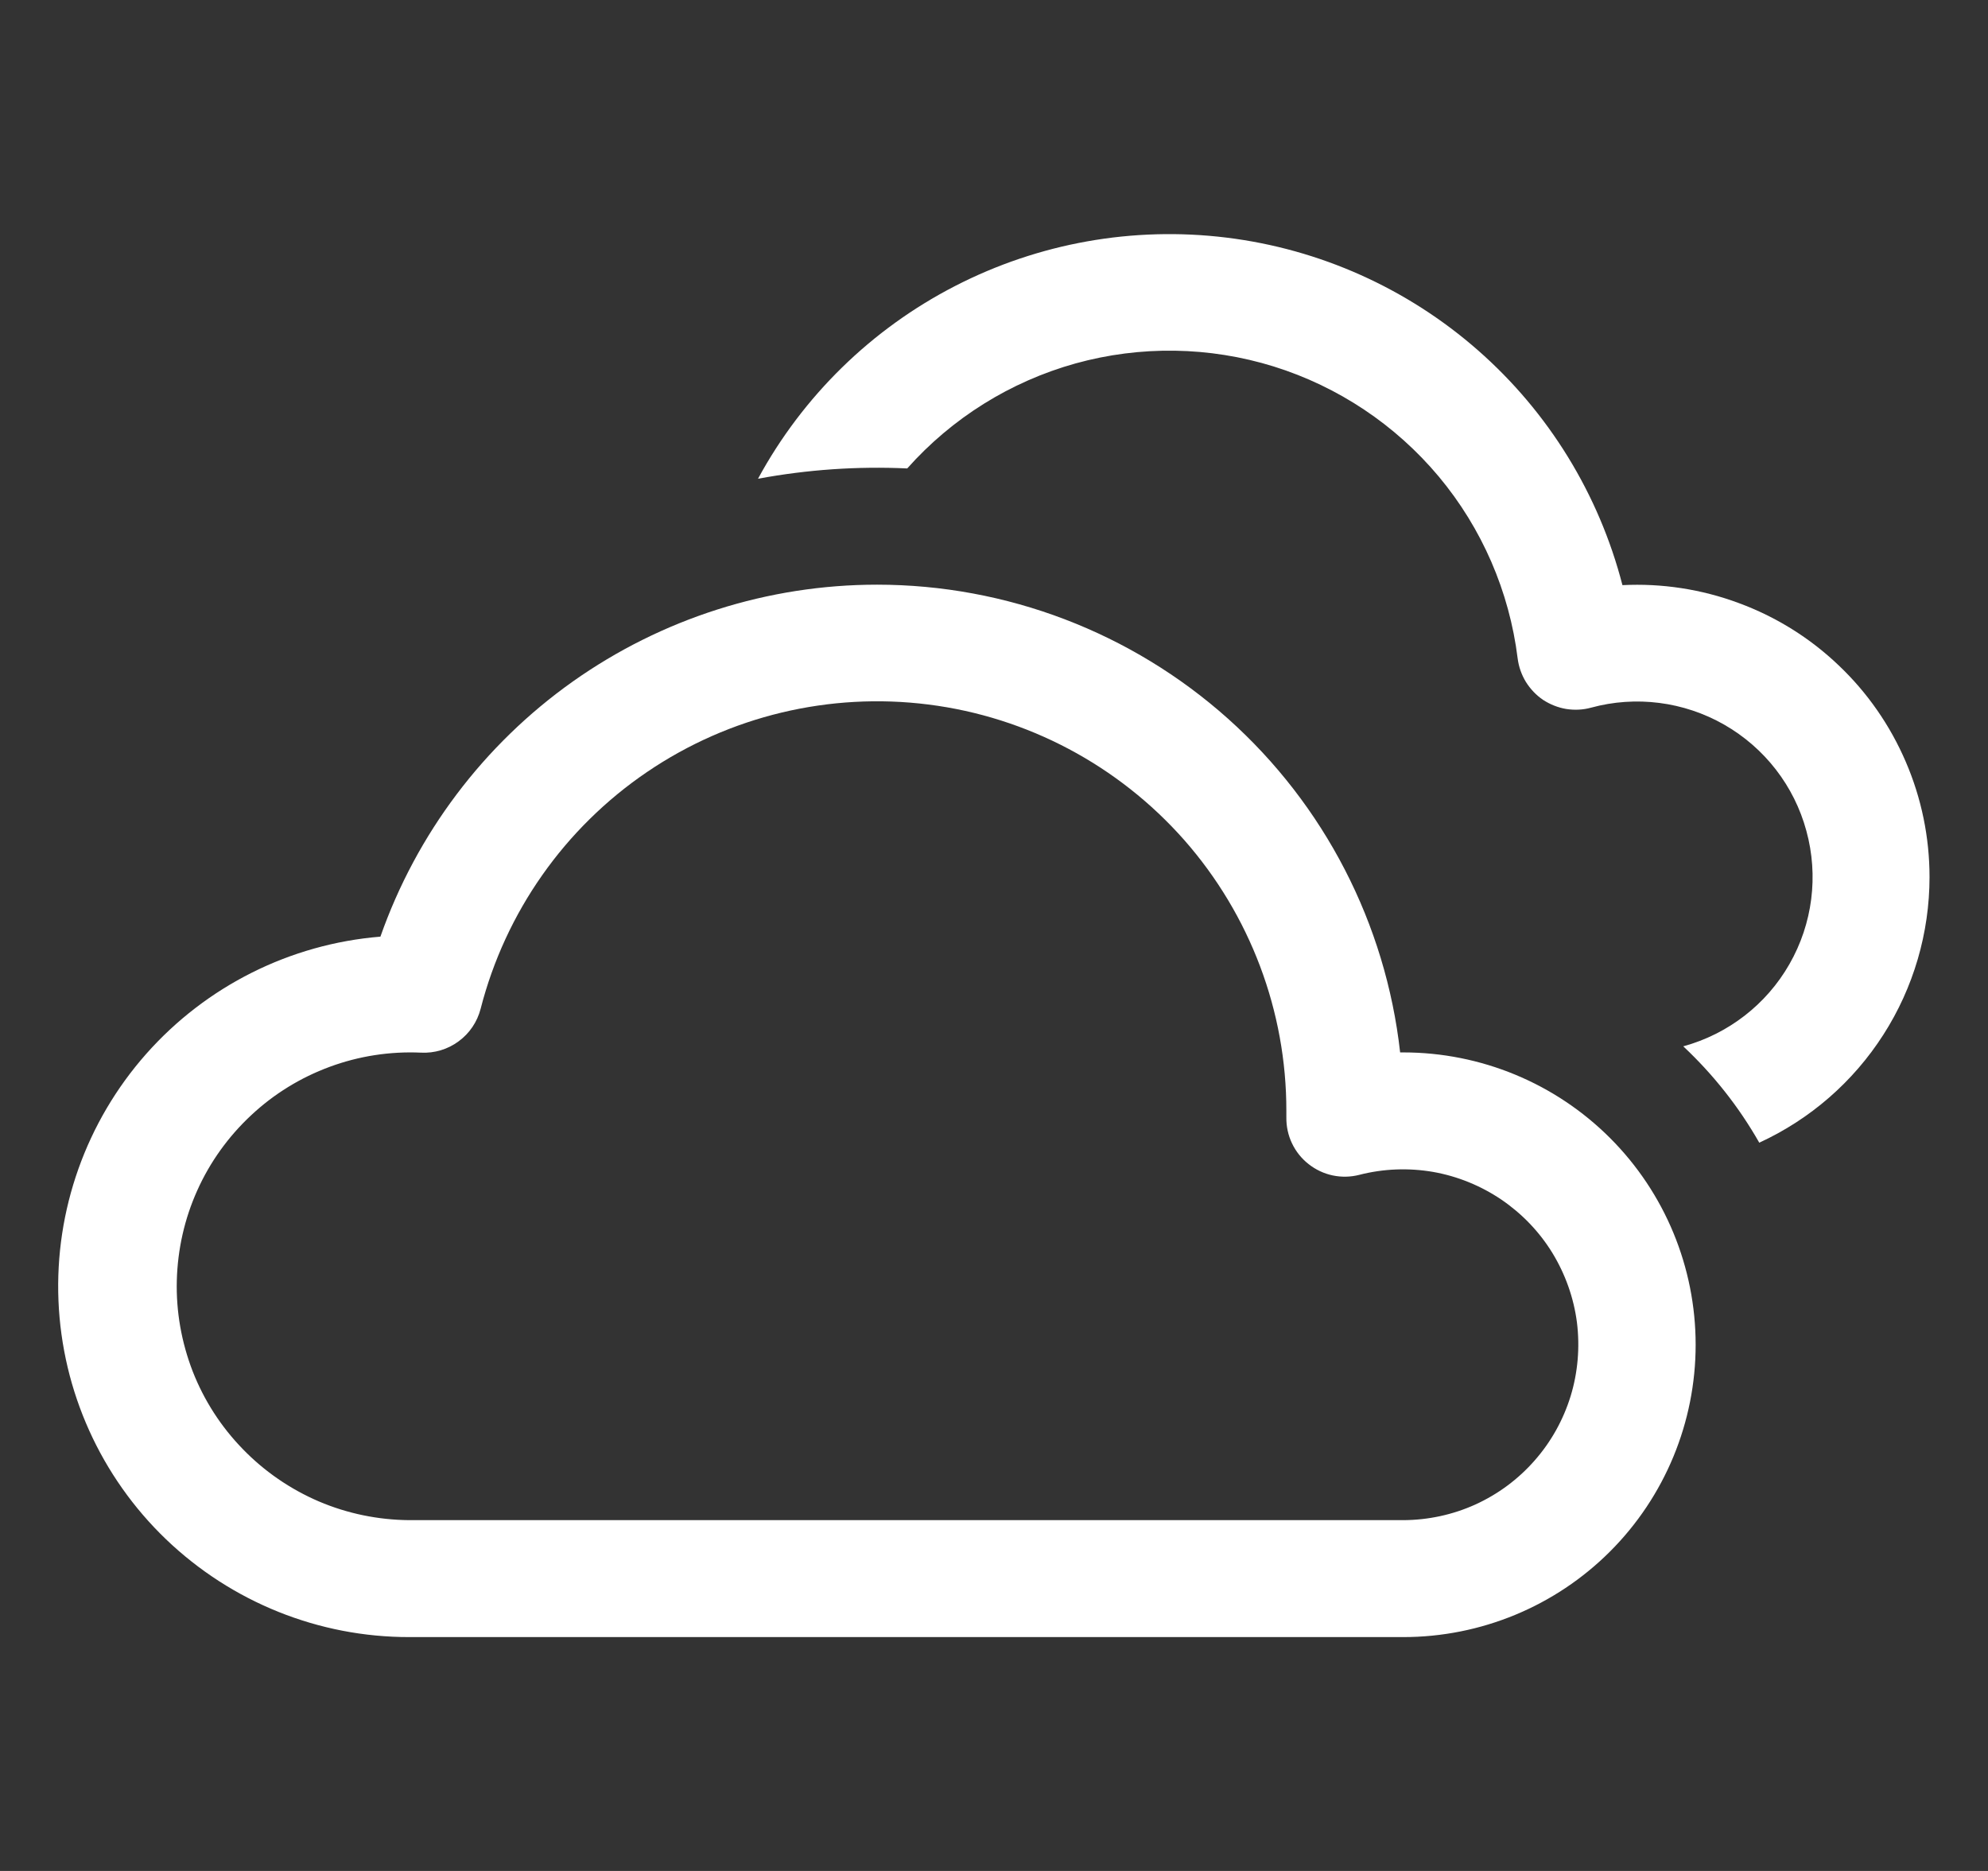 <svg width="17" height="16" viewBox="0 0 17 16" fill="none" xmlns="http://www.w3.org/2000/svg">
<rect x="0" y="0" width="17" height="16" fill="#333333" stroke="none"/>
<g clip-path="url(#clip0_114_135)">
<path d="M16.5 7.5C16.5 7.978 16.363 8.447 16.105 8.849C15.847 9.252 15.479 9.572 15.044 9.772C14.87 9.466 14.651 9.189 14.394 8.948C14.778 8.843 15.105 8.59 15.302 8.245C15.5 7.899 15.552 7.49 15.447 7.106C15.343 6.721 15.09 6.395 14.744 6.197C14.399 6 13.989 5.947 13.605 6.052C13.536 6.071 13.464 6.074 13.393 6.063C13.322 6.051 13.255 6.024 13.195 5.985C13.136 5.945 13.086 5.892 13.048 5.831C13.011 5.77 12.987 5.702 12.978 5.631C12.907 5.058 12.673 4.518 12.303 4.075C11.933 3.633 11.443 3.306 10.892 3.134C10.341 2.963 9.753 2.954 9.197 3.108C8.641 3.263 8.141 3.575 7.758 4.006C7.331 3.986 6.903 4.016 6.482 4.094C6.865 3.388 7.453 2.813 8.167 2.446C8.882 2.078 9.69 1.934 10.488 2.032C11.286 2.13 12.035 2.466 12.639 2.996C13.243 3.526 13.673 4.226 13.874 5.004C14.212 4.987 14.551 5.039 14.868 5.157C15.186 5.274 15.477 5.455 15.722 5.689C15.968 5.922 16.163 6.203 16.297 6.515C16.431 6.826 16.5 7.161 16.5 7.5Z" fill="white"/>
<path d="M7.5 5C8.607 5 9.675 5.408 10.501 6.146C11.326 6.884 11.85 7.9 11.973 9H12C12.663 9 13.299 9.263 13.768 9.732C14.237 10.201 14.5 10.837 14.5 11.5C14.5 12.163 14.237 12.799 13.768 13.268C13.299 13.737 12.663 14 12 14H3.5C2.725 14.001 1.981 13.701 1.421 13.165C0.862 12.629 0.532 11.898 0.5 11.124C0.468 10.35 0.737 9.593 1.25 9.013C1.763 8.433 2.481 8.073 3.253 8.01C3.562 7.13 4.137 6.368 4.897 5.829C5.658 5.29 6.568 5 7.5 5ZM11 9.5C11.001 8.648 10.69 7.824 10.127 7.184C9.563 6.545 8.786 6.132 7.94 6.025C7.094 5.918 6.238 6.123 5.533 6.602C4.828 7.081 4.322 7.801 4.11 8.627C4.081 8.739 4.015 8.837 3.922 8.905C3.829 8.974 3.715 9.008 3.6 9.002C3.334 8.99 3.069 9.031 2.82 9.123C2.57 9.215 2.341 9.356 2.147 9.538C1.953 9.719 1.796 9.937 1.687 10.18C1.578 10.422 1.519 10.684 1.512 10.95C1.505 11.216 1.552 11.48 1.648 11.728C1.745 11.976 1.89 12.201 2.076 12.392C2.261 12.583 2.482 12.735 2.727 12.84C2.971 12.944 3.234 12.998 3.5 13H12C12.213 12.999 12.423 12.954 12.617 12.866C12.81 12.778 12.983 12.65 13.123 12.49C13.264 12.33 13.368 12.143 13.431 11.939C13.493 11.736 13.511 11.521 13.485 11.31C13.458 11.1 13.386 10.897 13.275 10.715C13.164 10.534 13.015 10.379 12.839 10.259C12.663 10.14 12.464 10.059 12.255 10.022C12.045 9.986 11.83 9.994 11.624 10.047C11.55 10.066 11.472 10.068 11.396 10.052C11.321 10.036 11.251 10.003 11.19 9.955C11.13 9.908 11.081 9.847 11.048 9.777C11.015 9.708 10.999 9.632 11 9.555V9.5Z" fill="white"/>
</g>
<defs>
<clipPath id="clip0_114_135">
<rect width="16" height="16" fill="white" transform="translate(0.5)"/>
</clipPath>
</defs>
</svg>

